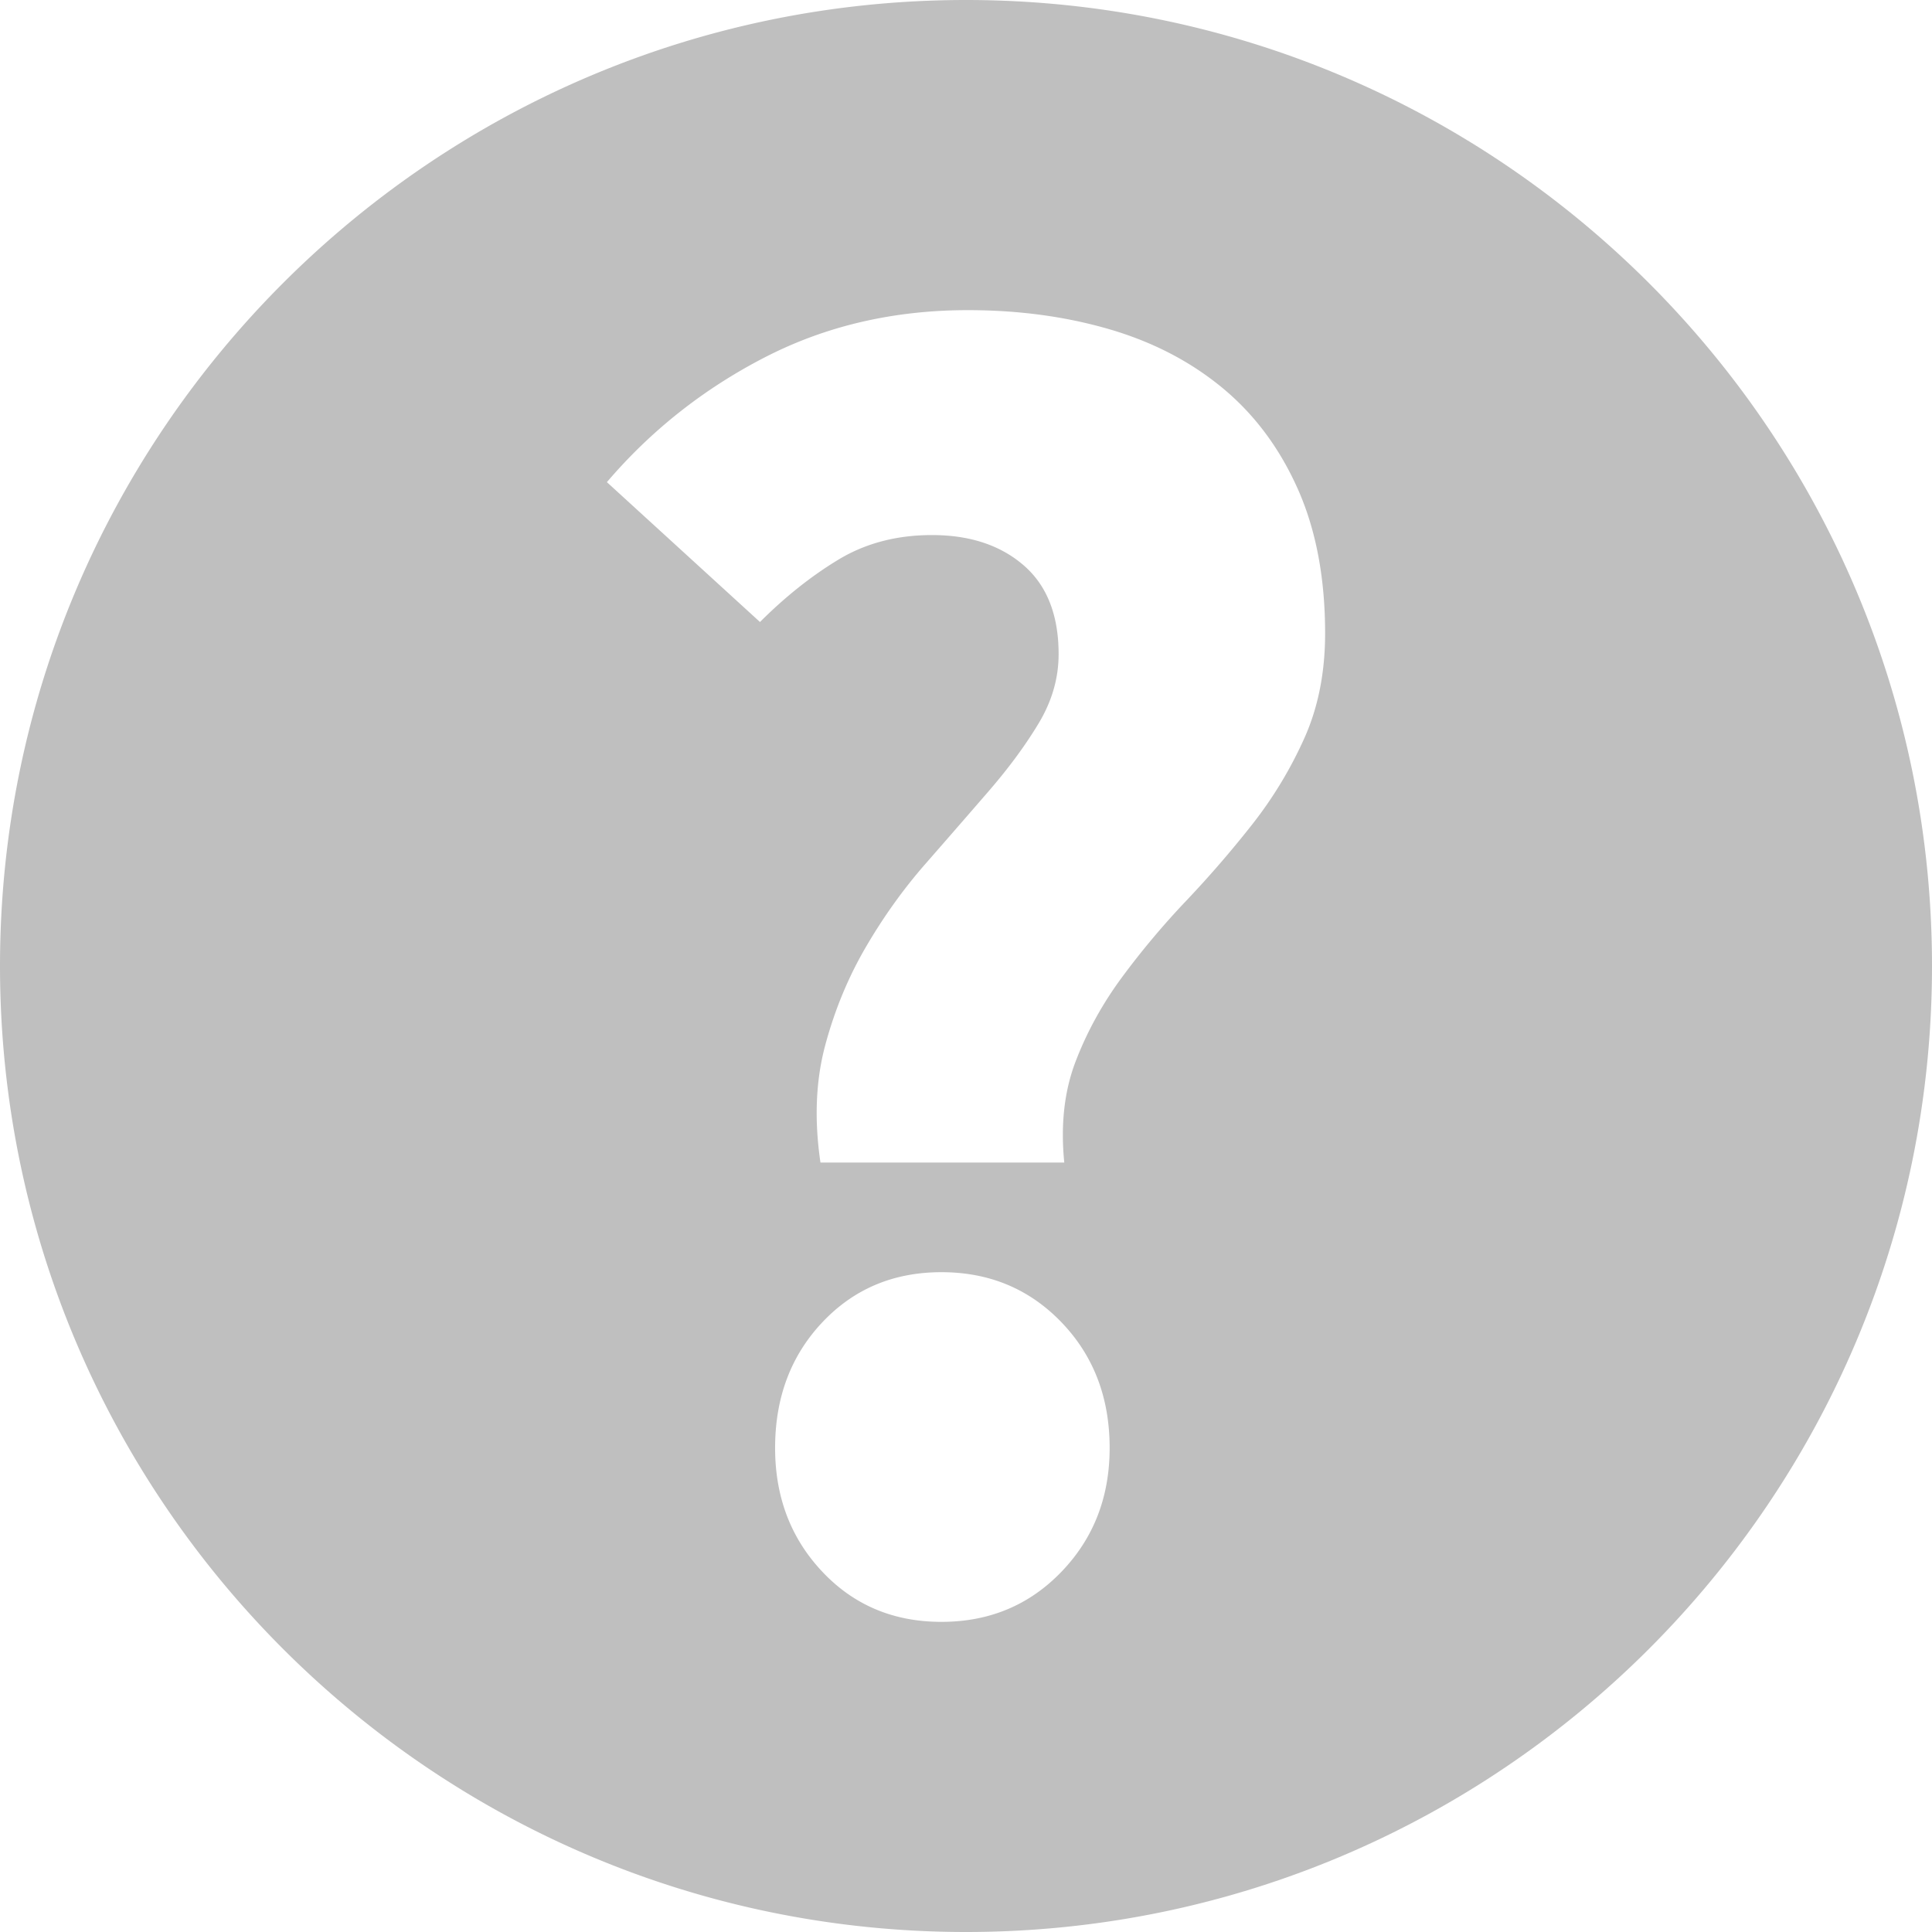 <svg viewBox="0 0.571 475.125 475.125" xmlns="http://www.w3.org/2000/svg" fill-rule="evenodd" clip-rule="evenodd" stroke-linejoin="round" stroke-miterlimit="2"><path d="M237.563.571c131.114 0 237.562 106.448 237.562 237.563 0 131.114-106.448 237.562-237.562 237.562C106.448 475.696 0 369.248 0 238.134 0 107.019 106.448.571 237.563.571zm-6.043 398.853c-11.775 0-21.536-4.106-29.283-12.318-7.747-8.211-11.62-18.36-11.62-30.445 0-12.395 3.873-22.698 11.62-30.91 7.747-8.212 17.508-12.318 29.283-12.318 11.775 0 21.614 4.106 29.516 12.318 7.901 8.212 11.852 18.515 11.852 30.91 0 12.085-3.951 22.234-11.852 30.445-7.902 8.212-17.741 12.318-29.516 12.318zm-29.748-112.95c-1.549-10.535-1.162-20.142 1.162-28.818 2.324-8.677 5.655-16.733 9.994-24.17 4.338-7.437 9.218-14.255 14.641-20.452a4175.484 4175.484 0 0015.571-17.895c4.958-5.733 9.064-11.311 12.318-16.734 3.254-5.422 4.88-11.078 4.88-16.965 0-9.606-2.866-16.889-8.599-21.847-5.732-4.958-13.247-7.437-22.543-7.437-8.677 0-16.346 2.015-23.008 6.043-6.663 4.028-13.092 9.141-19.29 15.339l-37.65-34.396c10.846-12.705 23.783-22.931 38.812-30.678 15.029-7.747 31.685-11.62 49.967-11.62 12.395 0 23.938 1.549 34.629 4.648 10.691 3.099 19.987 7.902 27.889 14.409 7.902 6.507 14.099 14.797 18.592 24.868 4.493 10.07 6.74 21.923 6.74 35.558 0 9.606-1.704 18.205-5.113 25.797a101.195 101.195 0 01-12.782 21.149 267.271 267.271 0 01-16.269 18.825 199.332 199.332 0 00-15.803 18.825c-4.803 6.507-8.599 13.402-11.388 20.684-2.789 7.282-3.719 15.571-2.789 24.867h-59.961z" fill="#bfbfbf"/></svg>